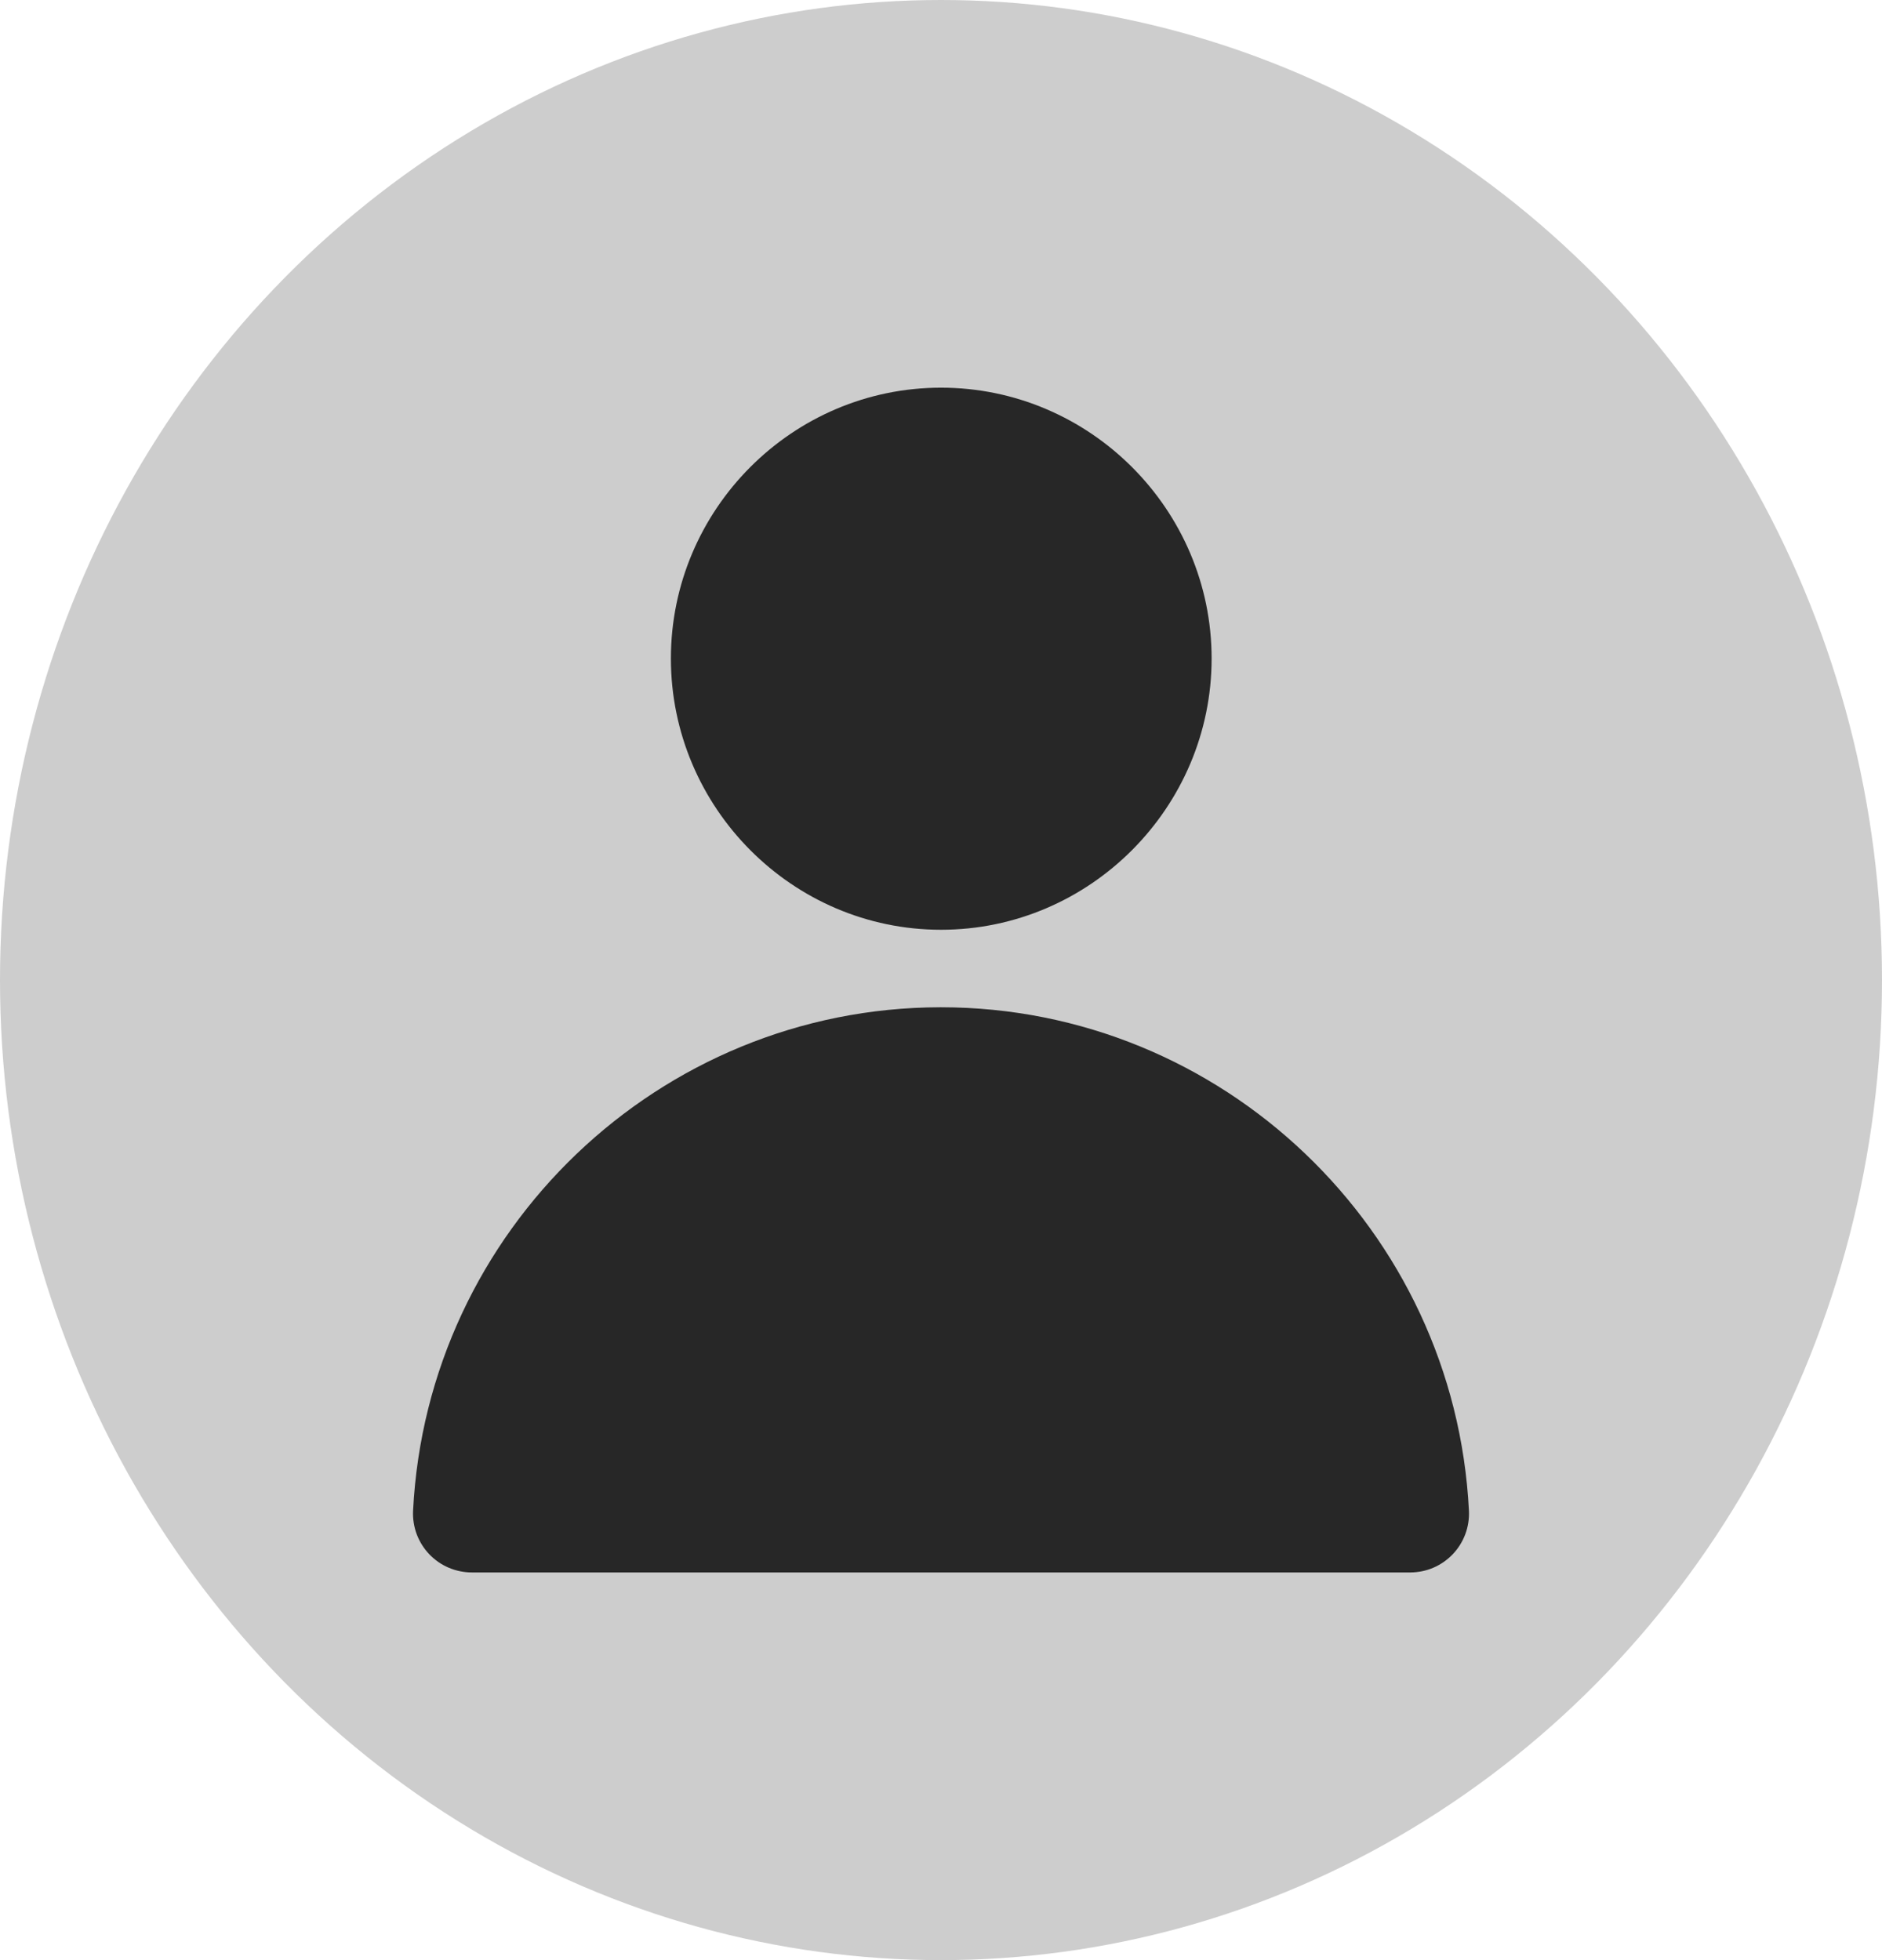 <svg width="48" height="50" viewBox="0 0 48 50" fill="none" xmlns="http://www.w3.org/2000/svg">
<ellipse cx="24" cy="25" rx="24" ry="25" fill="#CDCDCD"/>
<path d="M23.977 25.694C16.816 25.707 10.893 31.376 10.535 38.541C10.526 38.744 10.558 38.947 10.629 39.138C10.701 39.328 10.81 39.502 10.951 39.649C11.092 39.796 11.261 39.913 11.449 39.992C11.636 40.071 11.838 40.112 12.041 40.111H35.971C36.173 40.11 36.374 40.069 36.56 39.989C36.746 39.908 36.914 39.791 37.053 39.645C37.193 39.498 37.301 39.325 37.372 39.135C37.443 38.945 37.474 38.743 37.465 38.541C37.107 31.367 31.17 25.695 24 25.694H23.977Z" fill="#272727"/>
<path d="M24.001 9.889C20.205 9.889 17.111 12.998 17.111 16.798C17.111 20.598 20.205 23.717 24.001 23.717C27.797 23.717 30.902 20.598 30.902 16.798C30.902 12.998 27.797 9.889 24.001 9.889Z" fill="#272727"/>
</svg>
